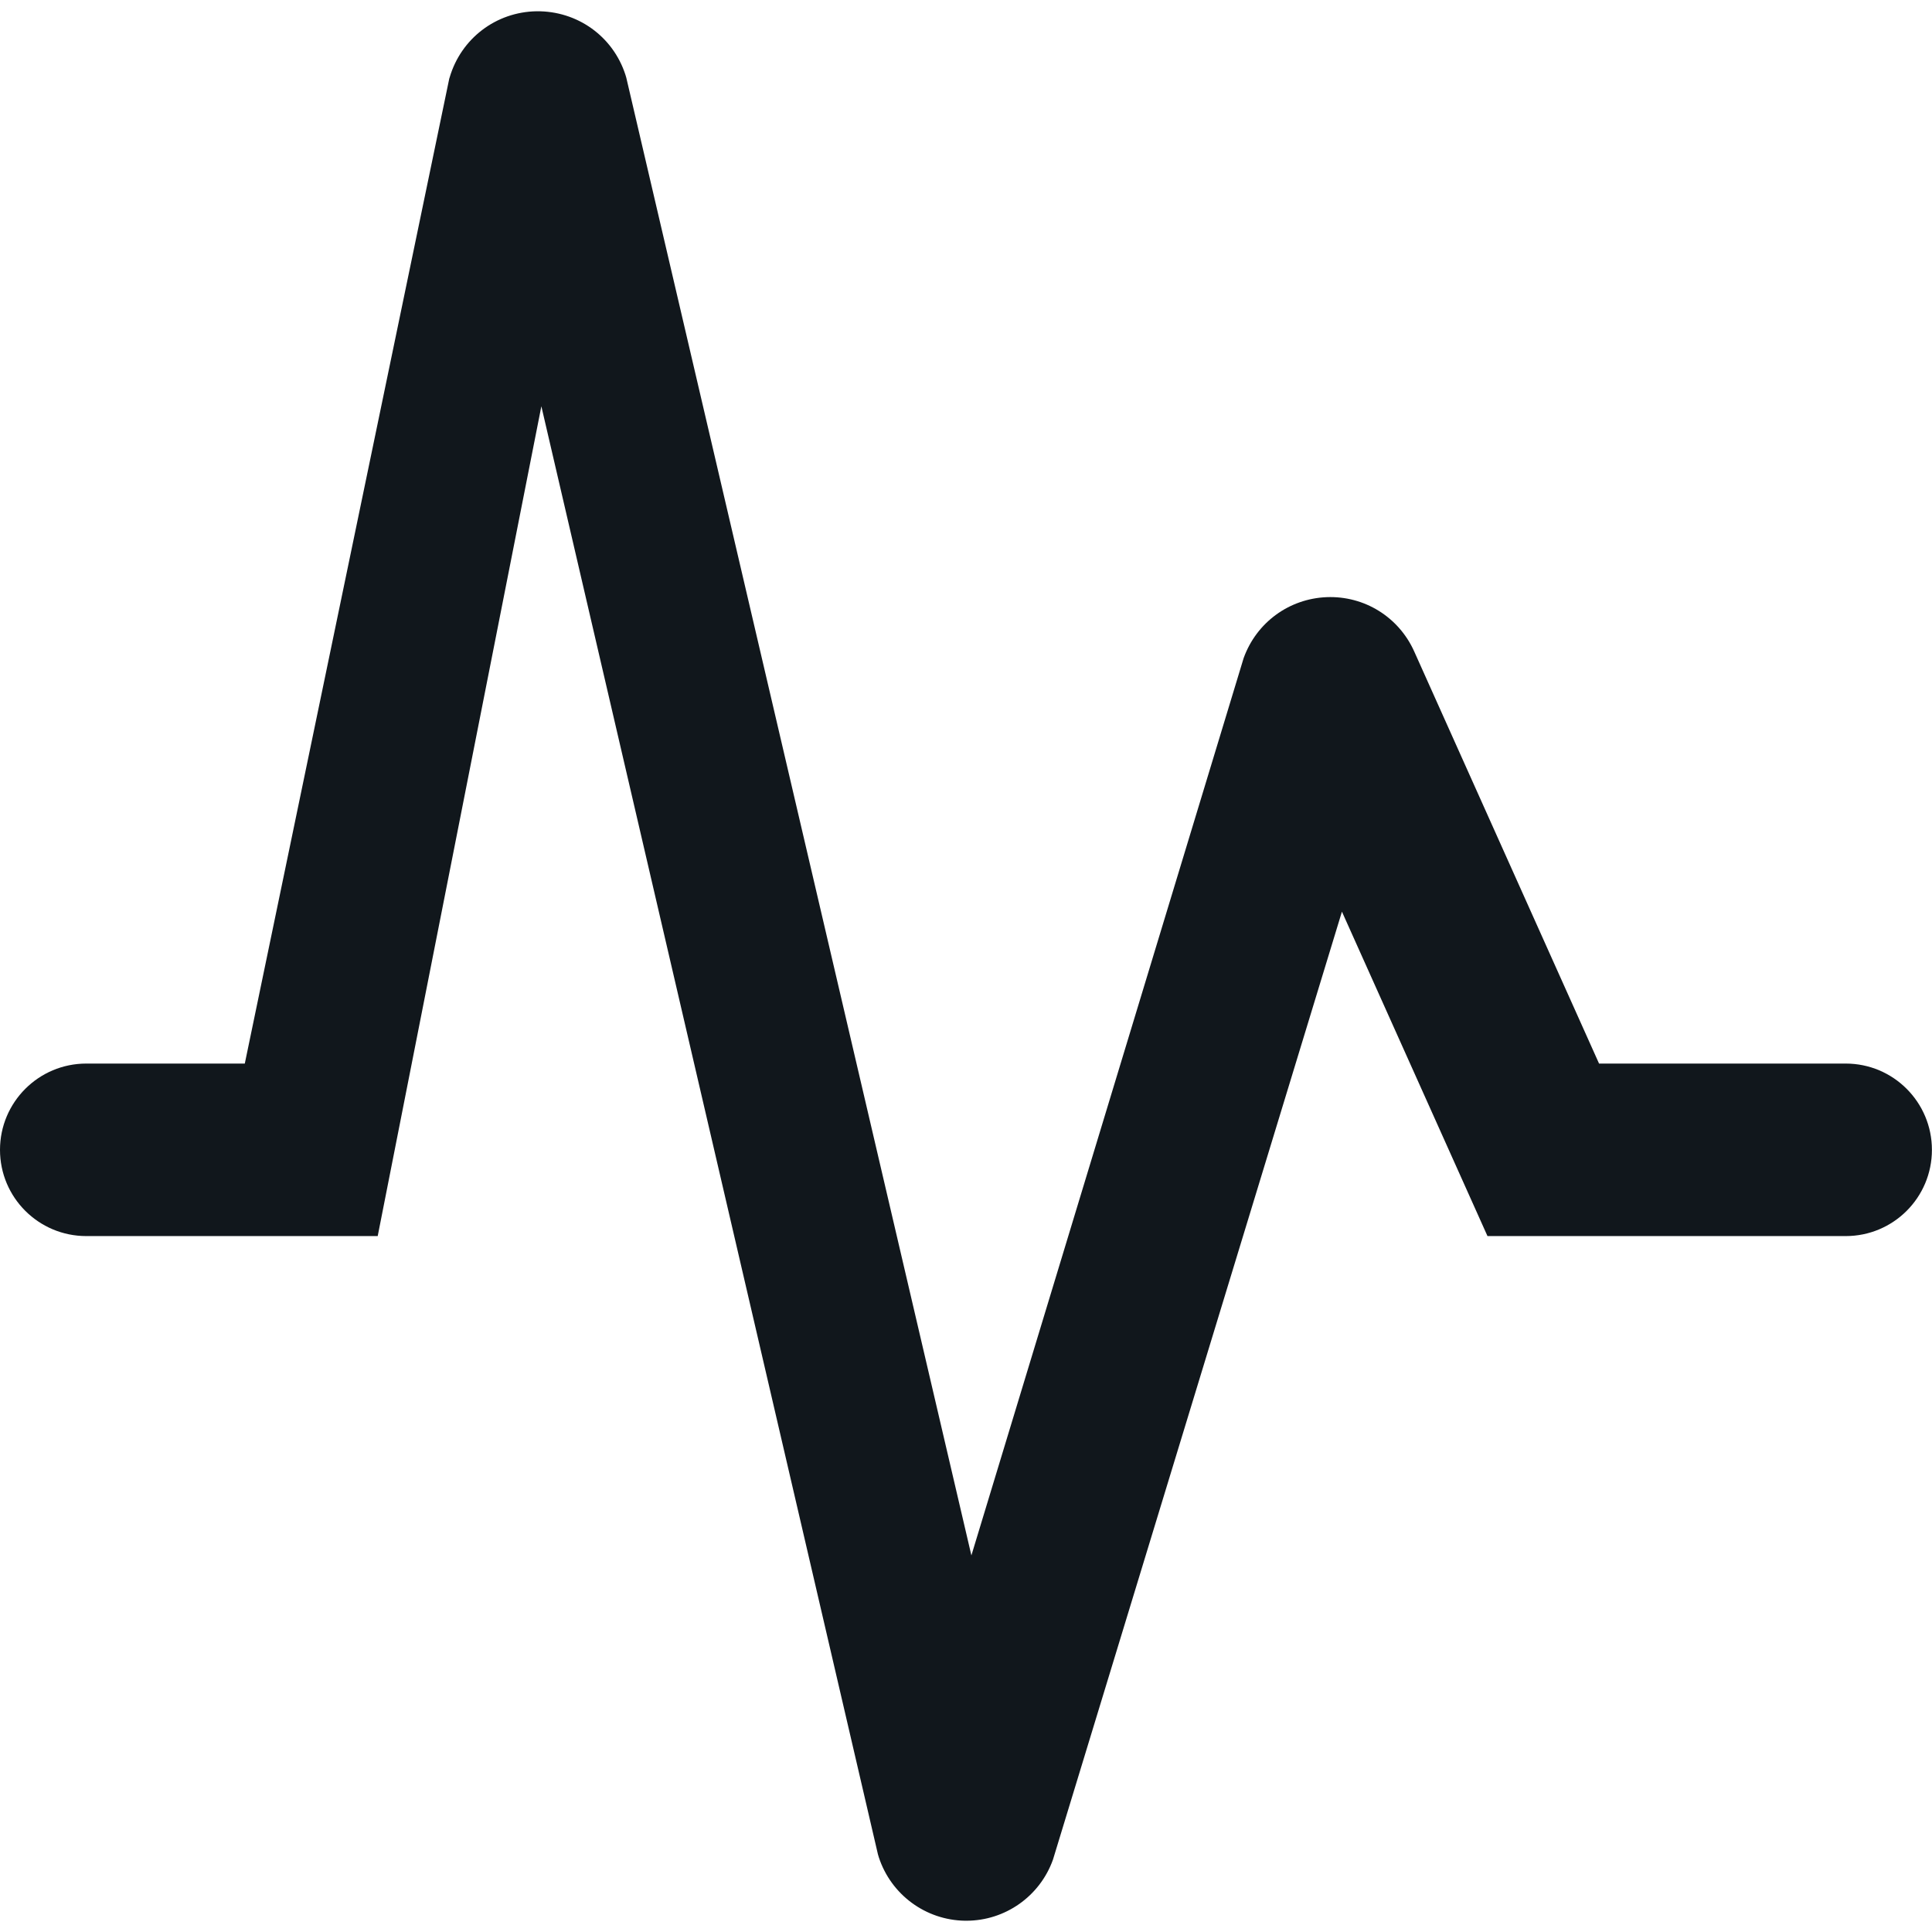 <svg width="24" height="24" viewBox="0 0 24 24" fill="none" xmlns="http://www.w3.org/2000/svg">
<path d="M12.004 23.86C11.998 23.86 11.993 23.86 11.988 23.86C11.499 23.853 11.069 23.536 10.917 23.072L10.906 23.035L6.725 5.047L4.692 15.355H1.072C0.48 15.355 0 14.876 0 14.284C0 13.692 0.48 13.212 1.072 13.212H3.041L5.581 0.976L5.586 0.961C5.728 0.478 6.162 0.148 6.665 0.14C7.17 0.134 7.613 0.449 7.769 0.928L7.78 0.965L12.067 19.322L15.445 8.188L15.449 8.175C15.608 7.734 16.012 7.437 16.481 7.418C16.949 7.4 17.376 7.665 17.568 8.093L19.864 13.212H22.928C23.52 13.212 23.999 13.692 23.999 14.284C23.999 14.876 23.52 15.355 22.928 15.355H18.478L16.67 11.325L13.084 23.089L13.08 23.102C12.917 23.557 12.486 23.86 12.004 23.86Z" fill="#11171C"/>
</svg>

